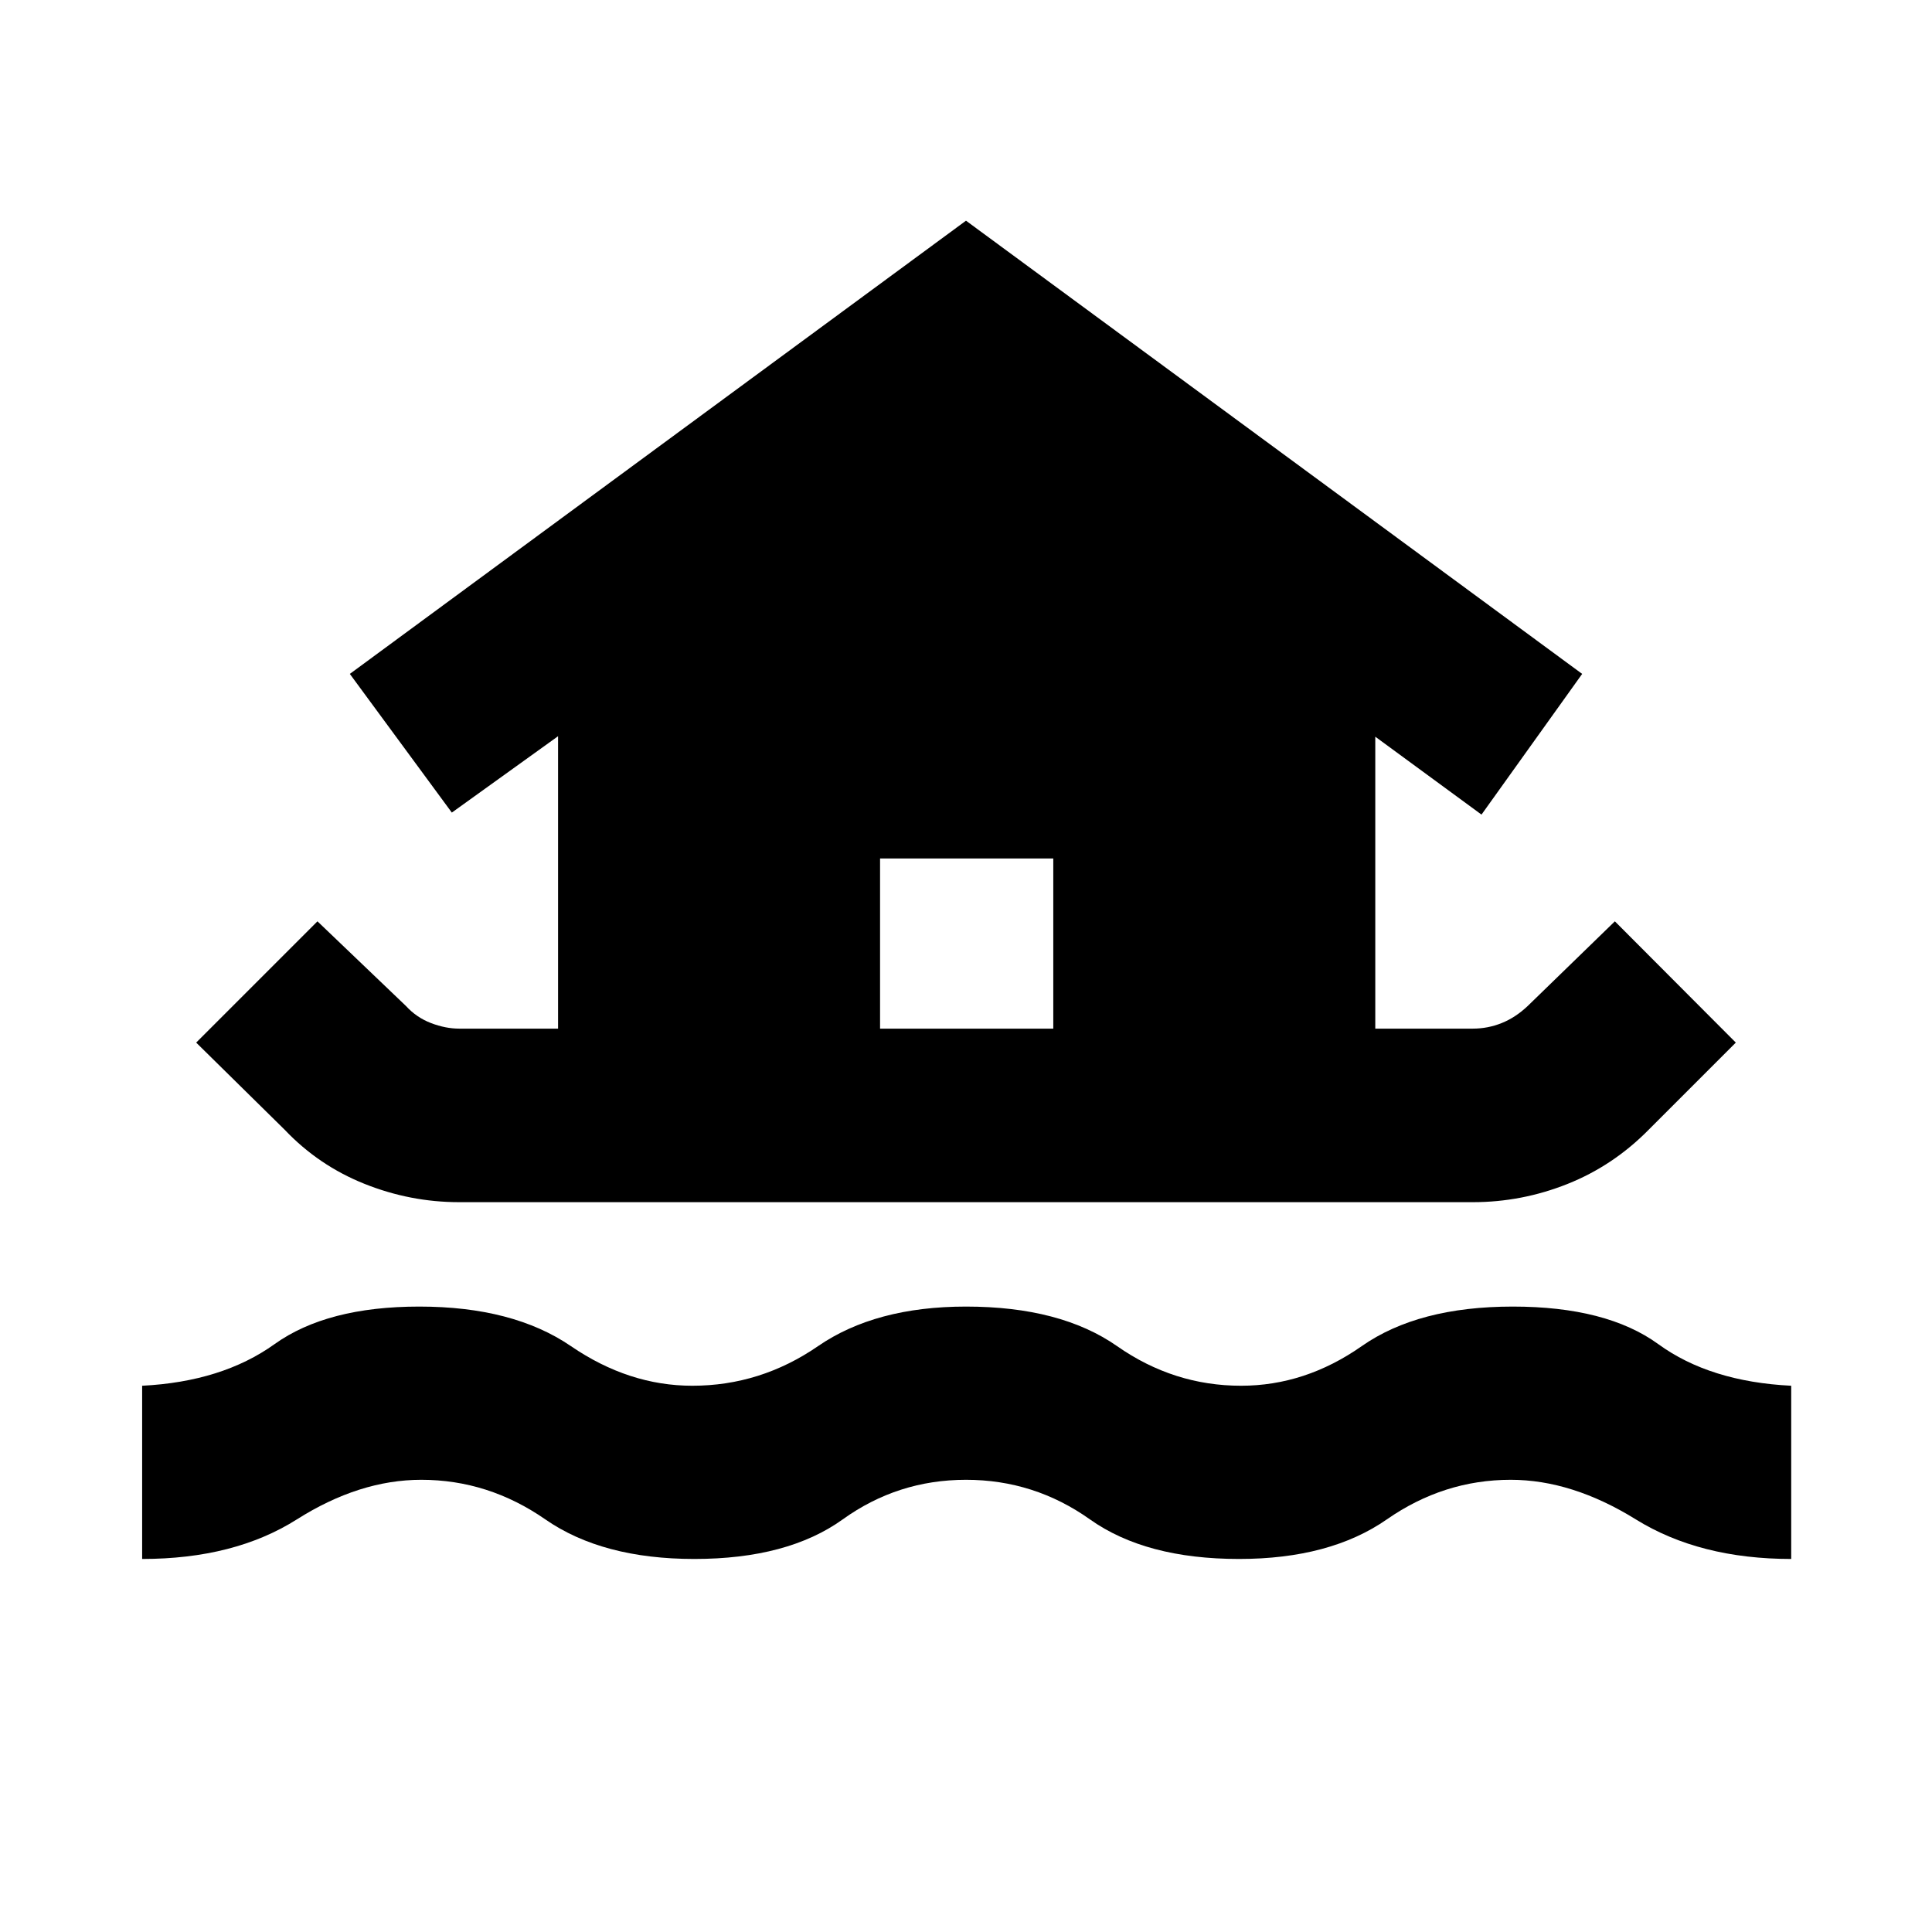 <svg xmlns="http://www.w3.org/2000/svg" height="40" viewBox="0 -960 960 960" width="40"><path d="M70.63-185.36v-86.07q39.7-2 65.78-20.67t71.92-18.67q46.63 0 75.38 19.67 28.76 19.67 60.29 19.67 33.88 0 62.46-19.67T480-310.77q46.96 0 75.09 19.67 28.13 19.67 61.58 19.67 31.86 0 59.95-19.67 28.09-19.67 75.05-19.67 46.67 0 72.34 18.67 25.66 18.67 66.03 20.67v86.07q-45.5 0-77.22-19.67-31.73-19.67-62.15-19.67-33.29 0-61.55 19.67-28.26 19.67-73.45 19.67-46.39 0-74.09-19.67-27.7-19.67-61.58-19.67-33.88 0-61.25 19.67-27.37 19.67-73.75 19.67-45.7 0-74.04-19.67-28.34-19.67-61.63-19.67-30.75 0-61.81 19.67-31.06 19.67-76.89 19.67Zm157.54-177.29q-24.32 0-47.1-9.12t-39.62-26.87l-43.97-43.3 60.26-60.26 43.97 42.06q5.27 5.76 12.48 8.51 7.22 2.75 13.98 2.75h49.13v-145.3l-52.79 37.95-50.68-68.91L480-850.34l306.17 225.2-50.02 69.91-52.78-38.71v145.06h48.46q7.43 0 14.31-2.75 6.88-2.75 12.98-8.51l43.3-42.06 60.1 60.26-43.3 43.3q-17.67 17.91-40.37 26.95-22.7 9.04-47.02 9.04H228.17Zm209.13-86.23h86.07v-84.55H437.3v84.55Z"/></svg>